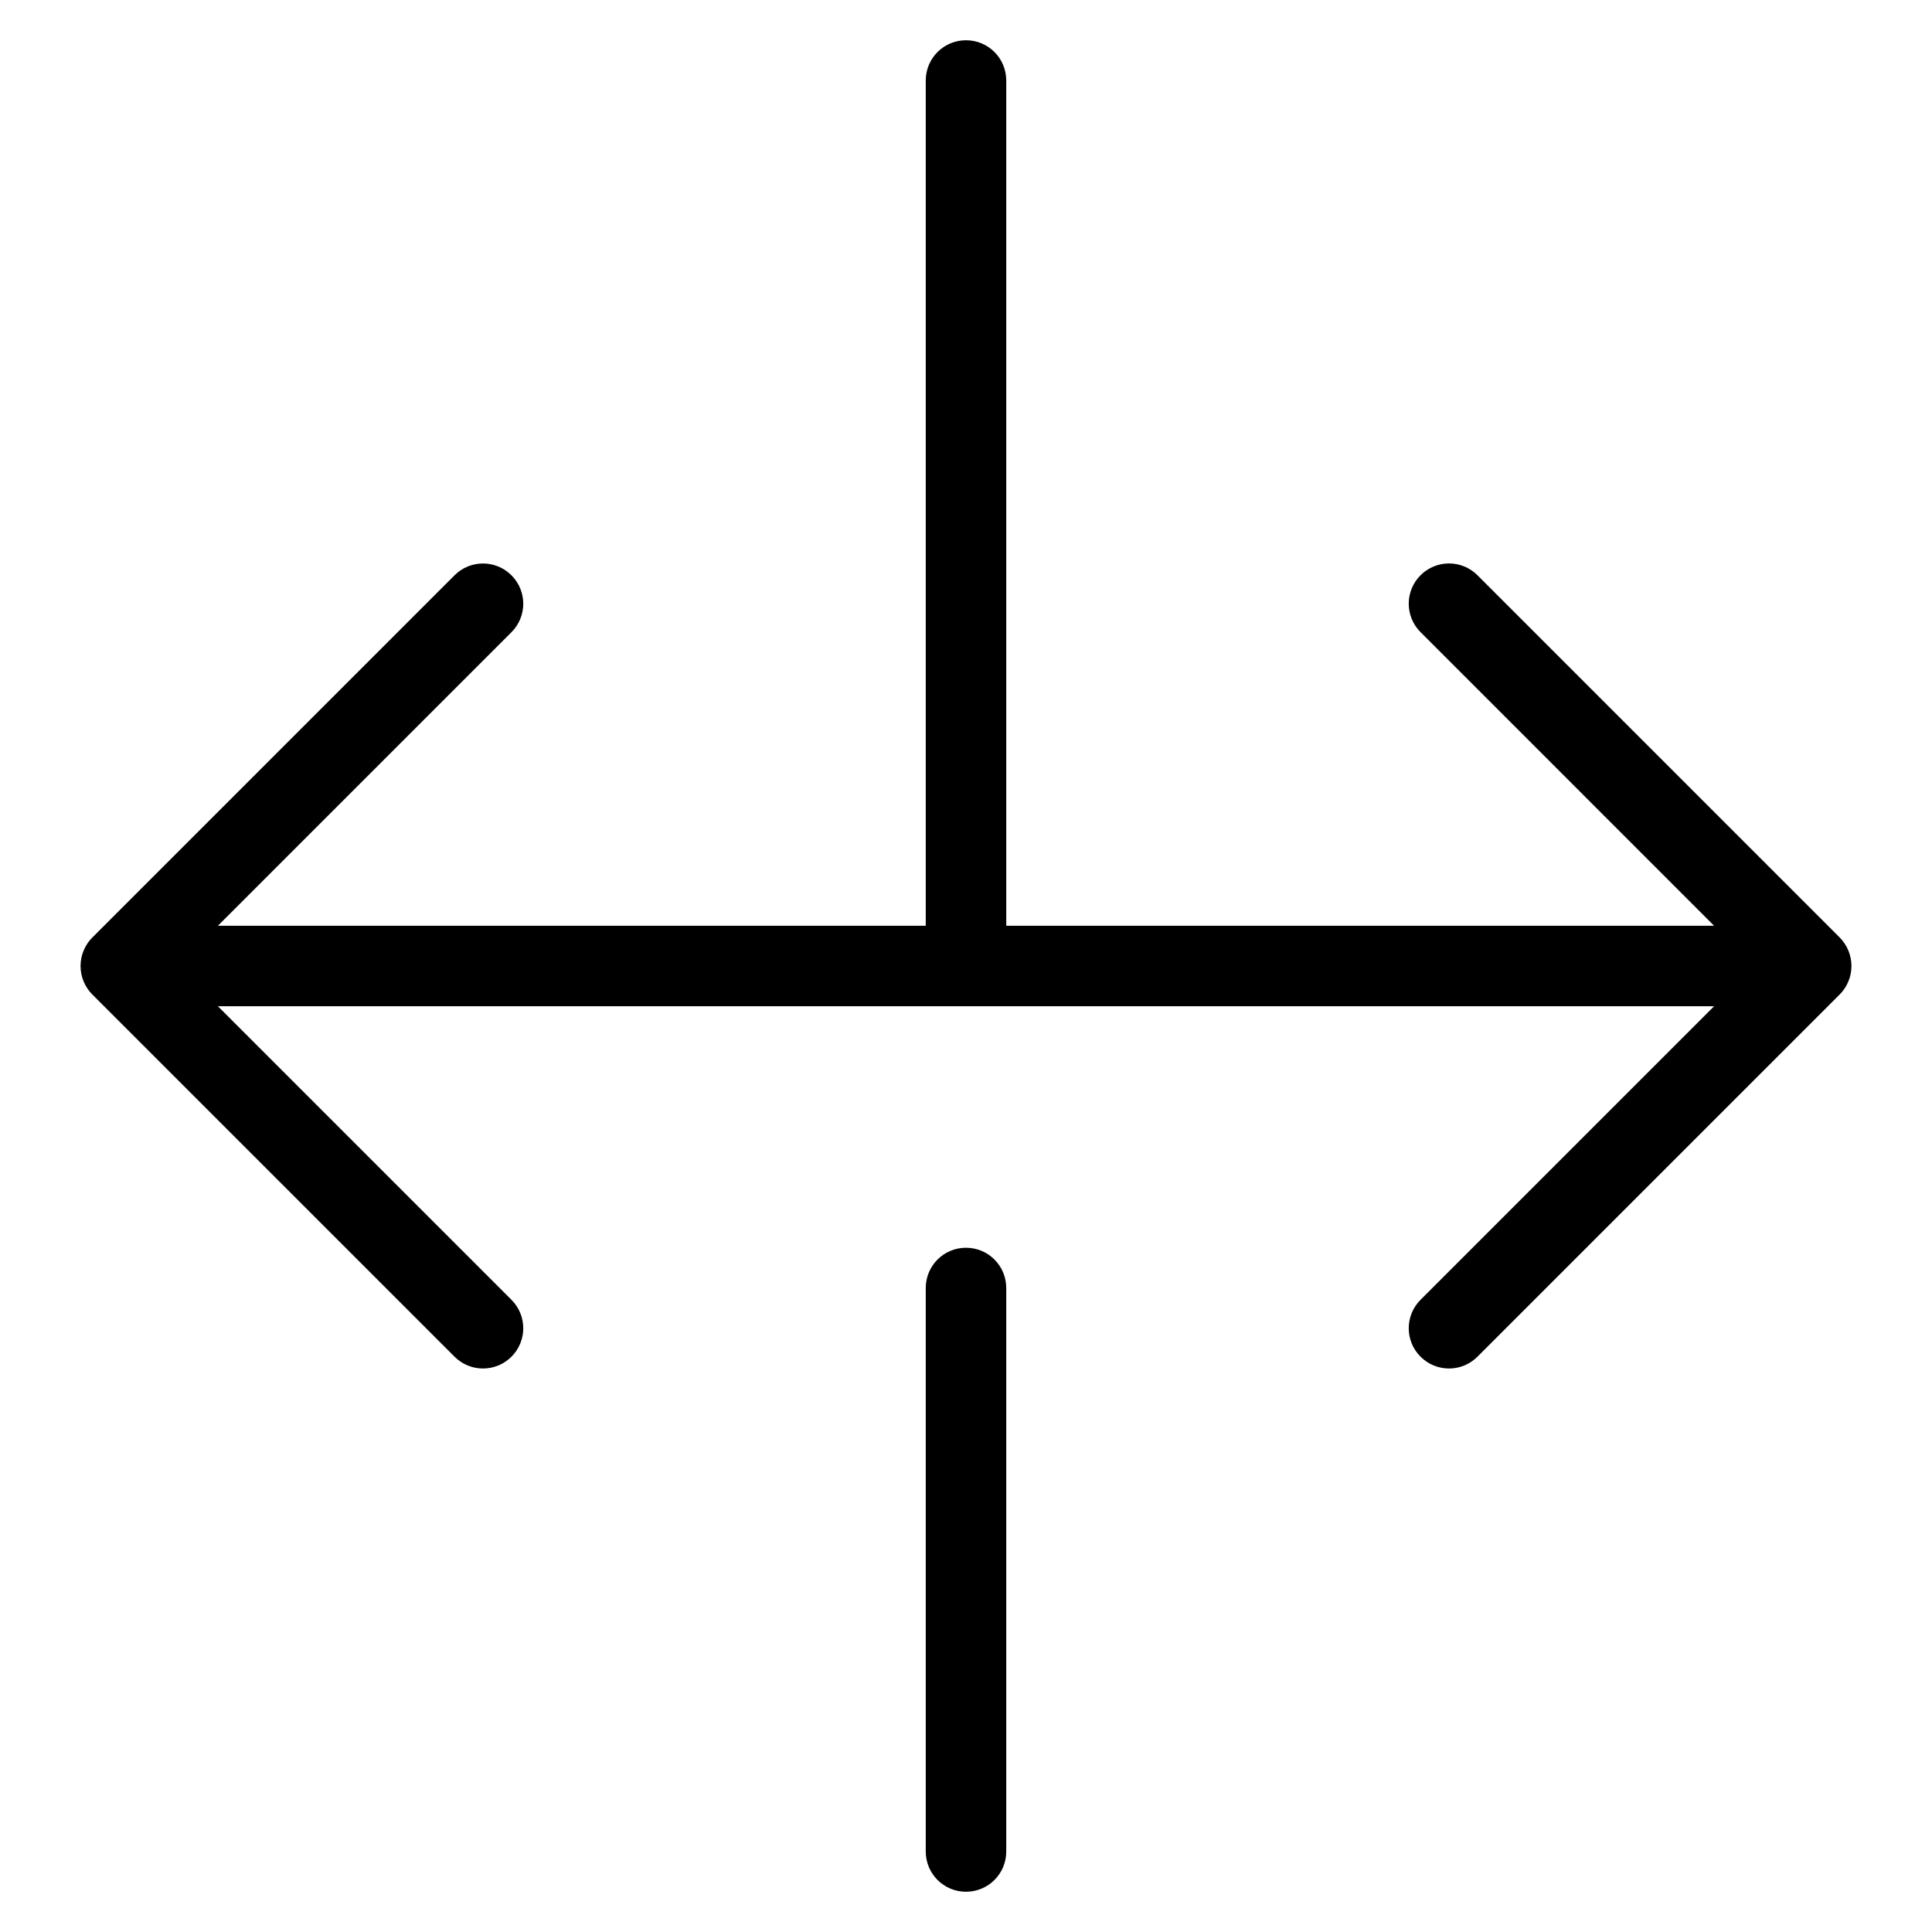 <?xml version="1.0" encoding="utf-8"?>
<!-- Generator: Adobe Illustrator 19.2.1, SVG Export Plug-In . SVG Version: 6.00 Build 0)  -->
<!DOCTYPE svg PUBLIC "-//W3C//DTD SVG 1.1//EN" "http://www.w3.org/Graphics/SVG/1.1/DTD/svg11.dtd">
<svg version="1.1" id="Layer_1" xmlns="http://www.w3.org/2000/svg" xmlns:xlink="http://www.w3.org/1999/xlink" x="0px" y="0px"
	 width="48px" height="48px" viewBox="0 0 48 48" enable-background="new 0 0 48 48" xml:space="preserve">
<path d="M23,32v14c0,0.553,0.447,1,1,1s1-0.447,1-1V32c0-0.553-0.447-1-1-1S23,31.447,23,32z"/>
<path d="M12.707,14.293c-0.391-0.391-1.023-0.391-1.414,0l-8.999,8.999c-0.093,0.092-0.166,0.203-0.217,0.326
	c-0.101,0.244-0.101,0.52,0,0.764c0.051,0.123,0.124,0.234,0.217,0.326l8.999,8.999C11.488,33.902,11.744,34,12,34
	s0.512-0.098,0.707-0.293c0.391-0.391,0.391-1.023,0-1.414L5.414,25h37.172l-7.293,7.293c-0.391,0.391-0.391,1.023,0,1.414
	C35.488,33.902,35.744,34,36,34s0.512-0.098,0.707-0.293l8.999-8.999c0.093-0.092,0.166-0.203,0.217-0.326
	c0.101-0.244,0.101-0.519,0-0.764c-0.051-0.123-0.125-0.234-0.217-0.327l-8.999-8.999c-0.391-0.391-1.023-0.391-1.414,0
	s-0.391,1.023,0,1.414L42.586,23H25V2c0-0.553-0.447-1-1-1s-1,0.447-1,1v21H5.414l7.293-7.293
	C13.098,15.316,13.098,14.684,12.707,14.293z"/>
</svg>
